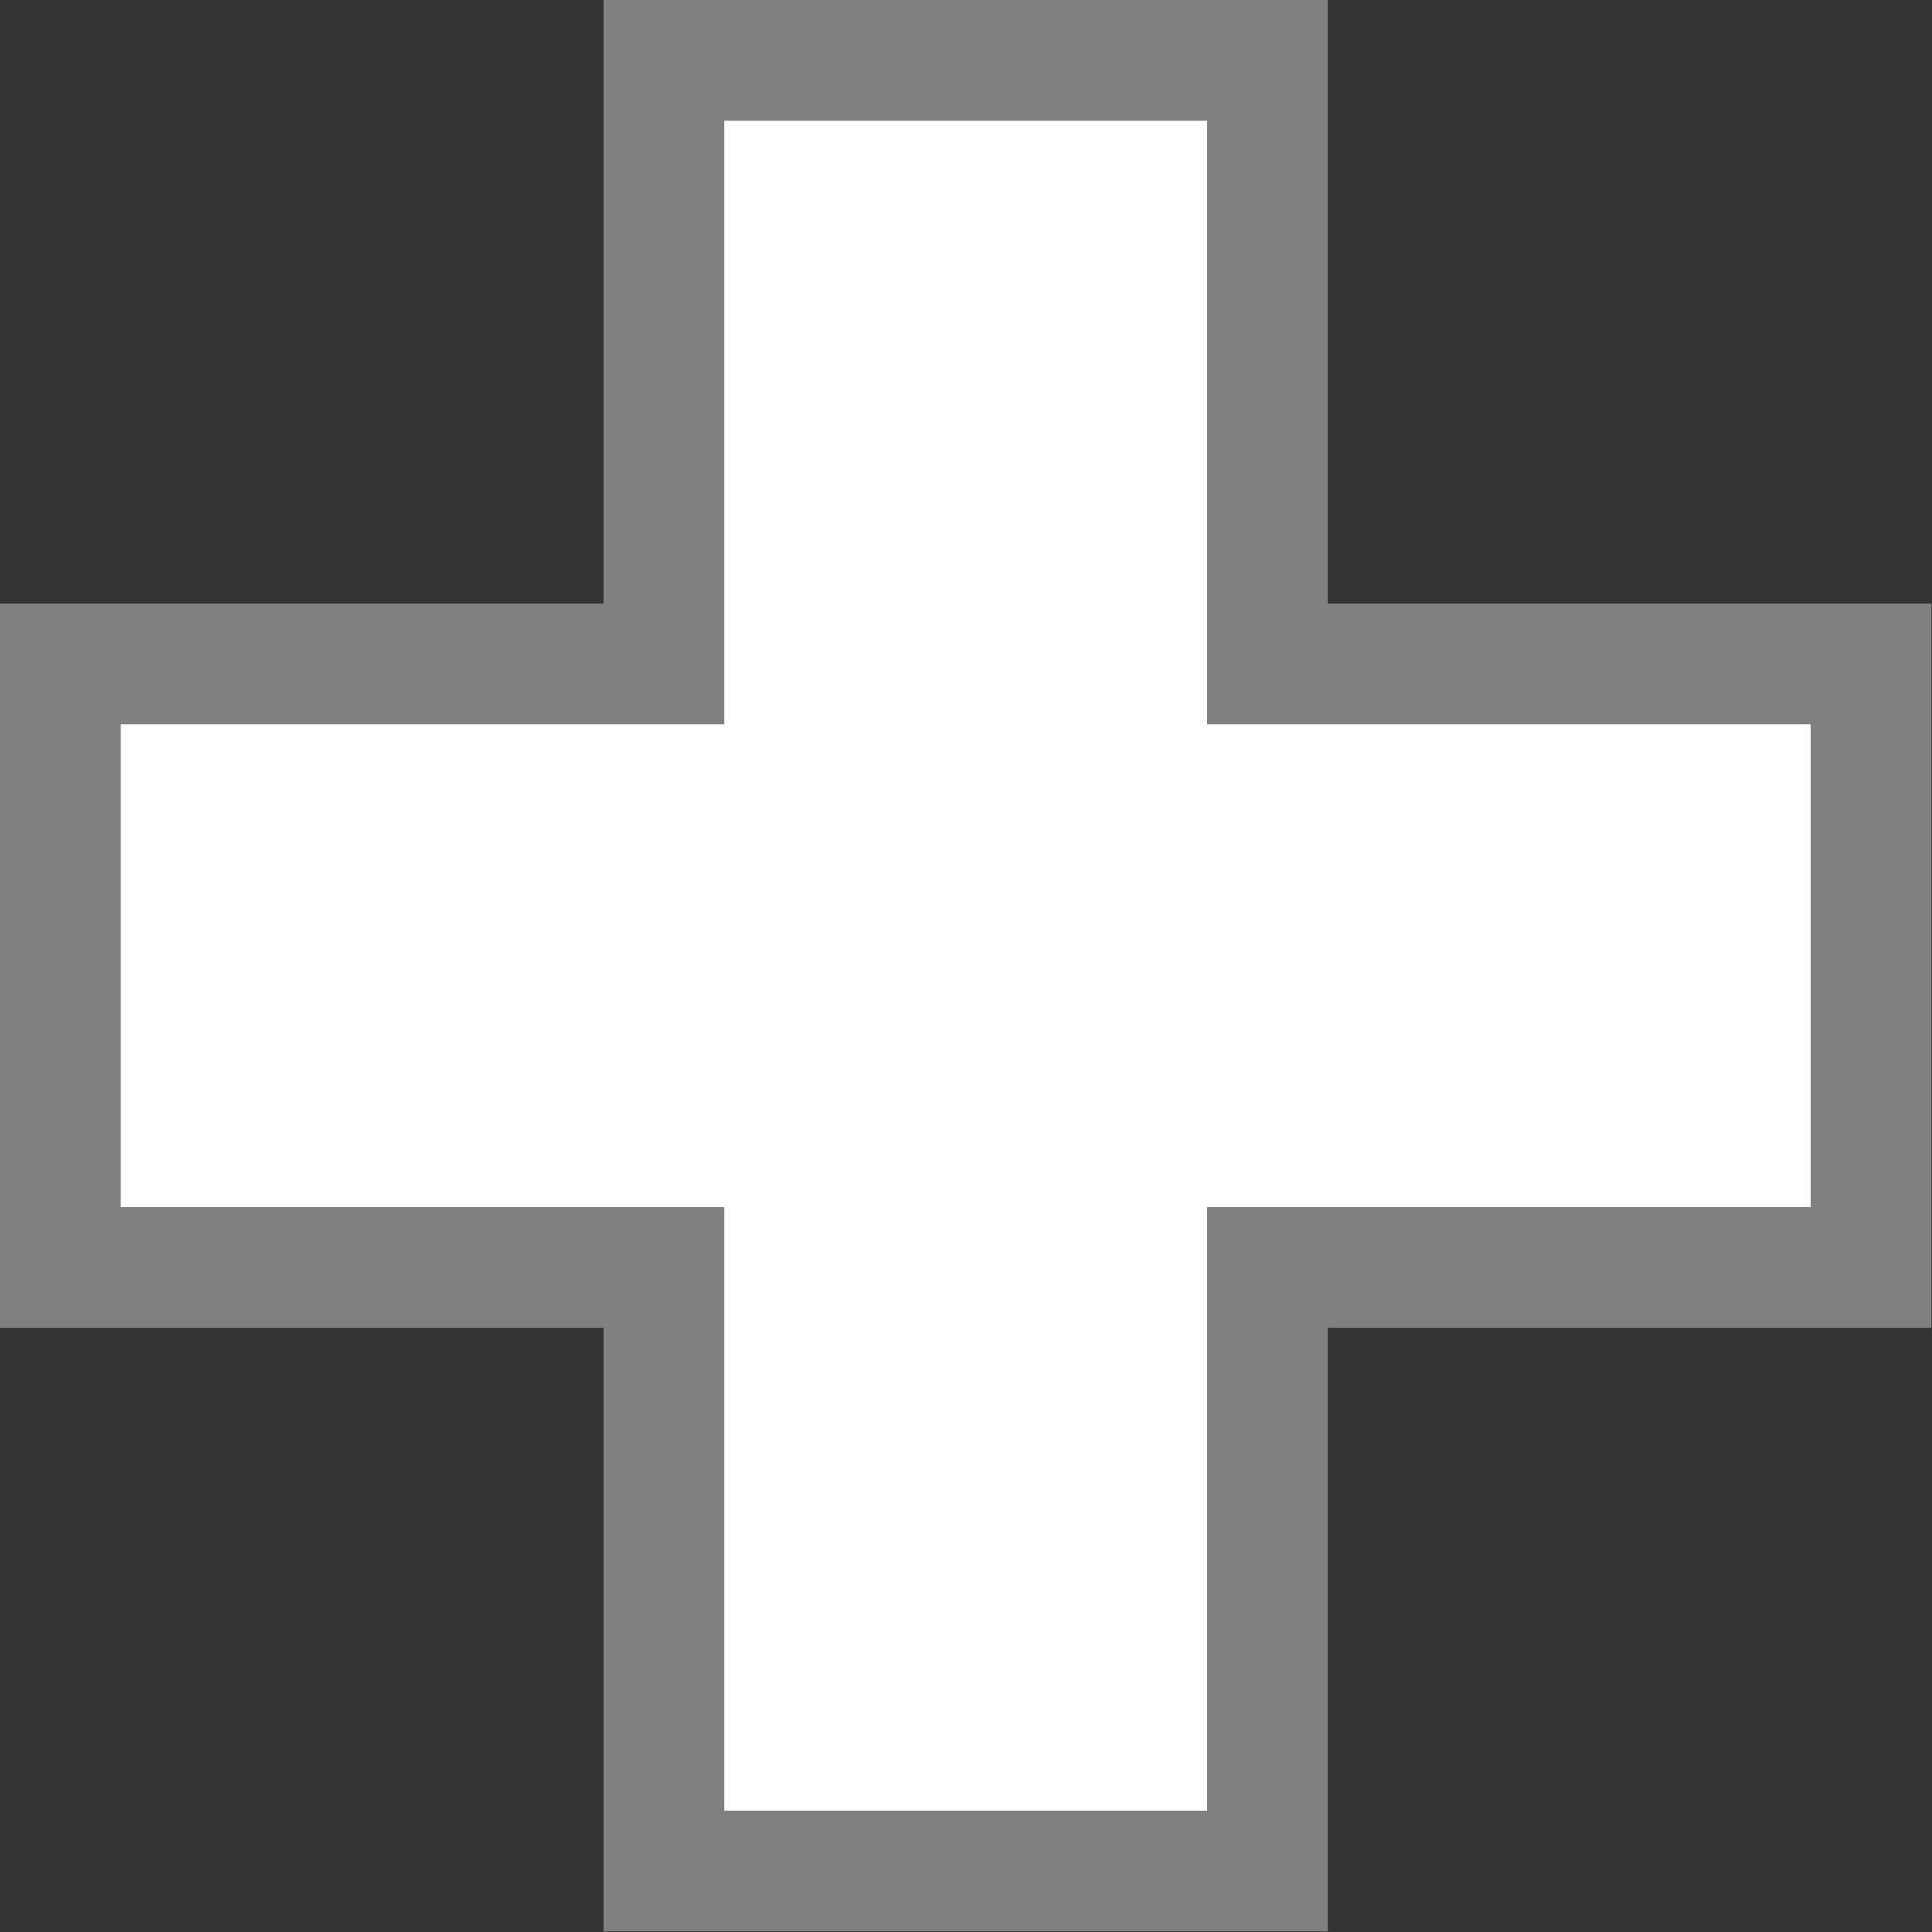 <?xml version="1.0" encoding="UTF-8" standalone="no"?>
<svg width="50" height="50" viewBox="0 0 50 50" xmlns="http://www.w3.org/2000/svg">
<rect x="0" y="0" width="50" height="50" fill="#333333" stroke="none"/>
<g transform="scale(0.781)">
  <path d="M 22,2 H 42 V 22 H 62 V 42 H 42 V 62 H 22 V 42 H 2 V 22 h 20 z" fill="#ffffff" stroke="#808080" stroke-width="4"/>
</g>
</svg>
